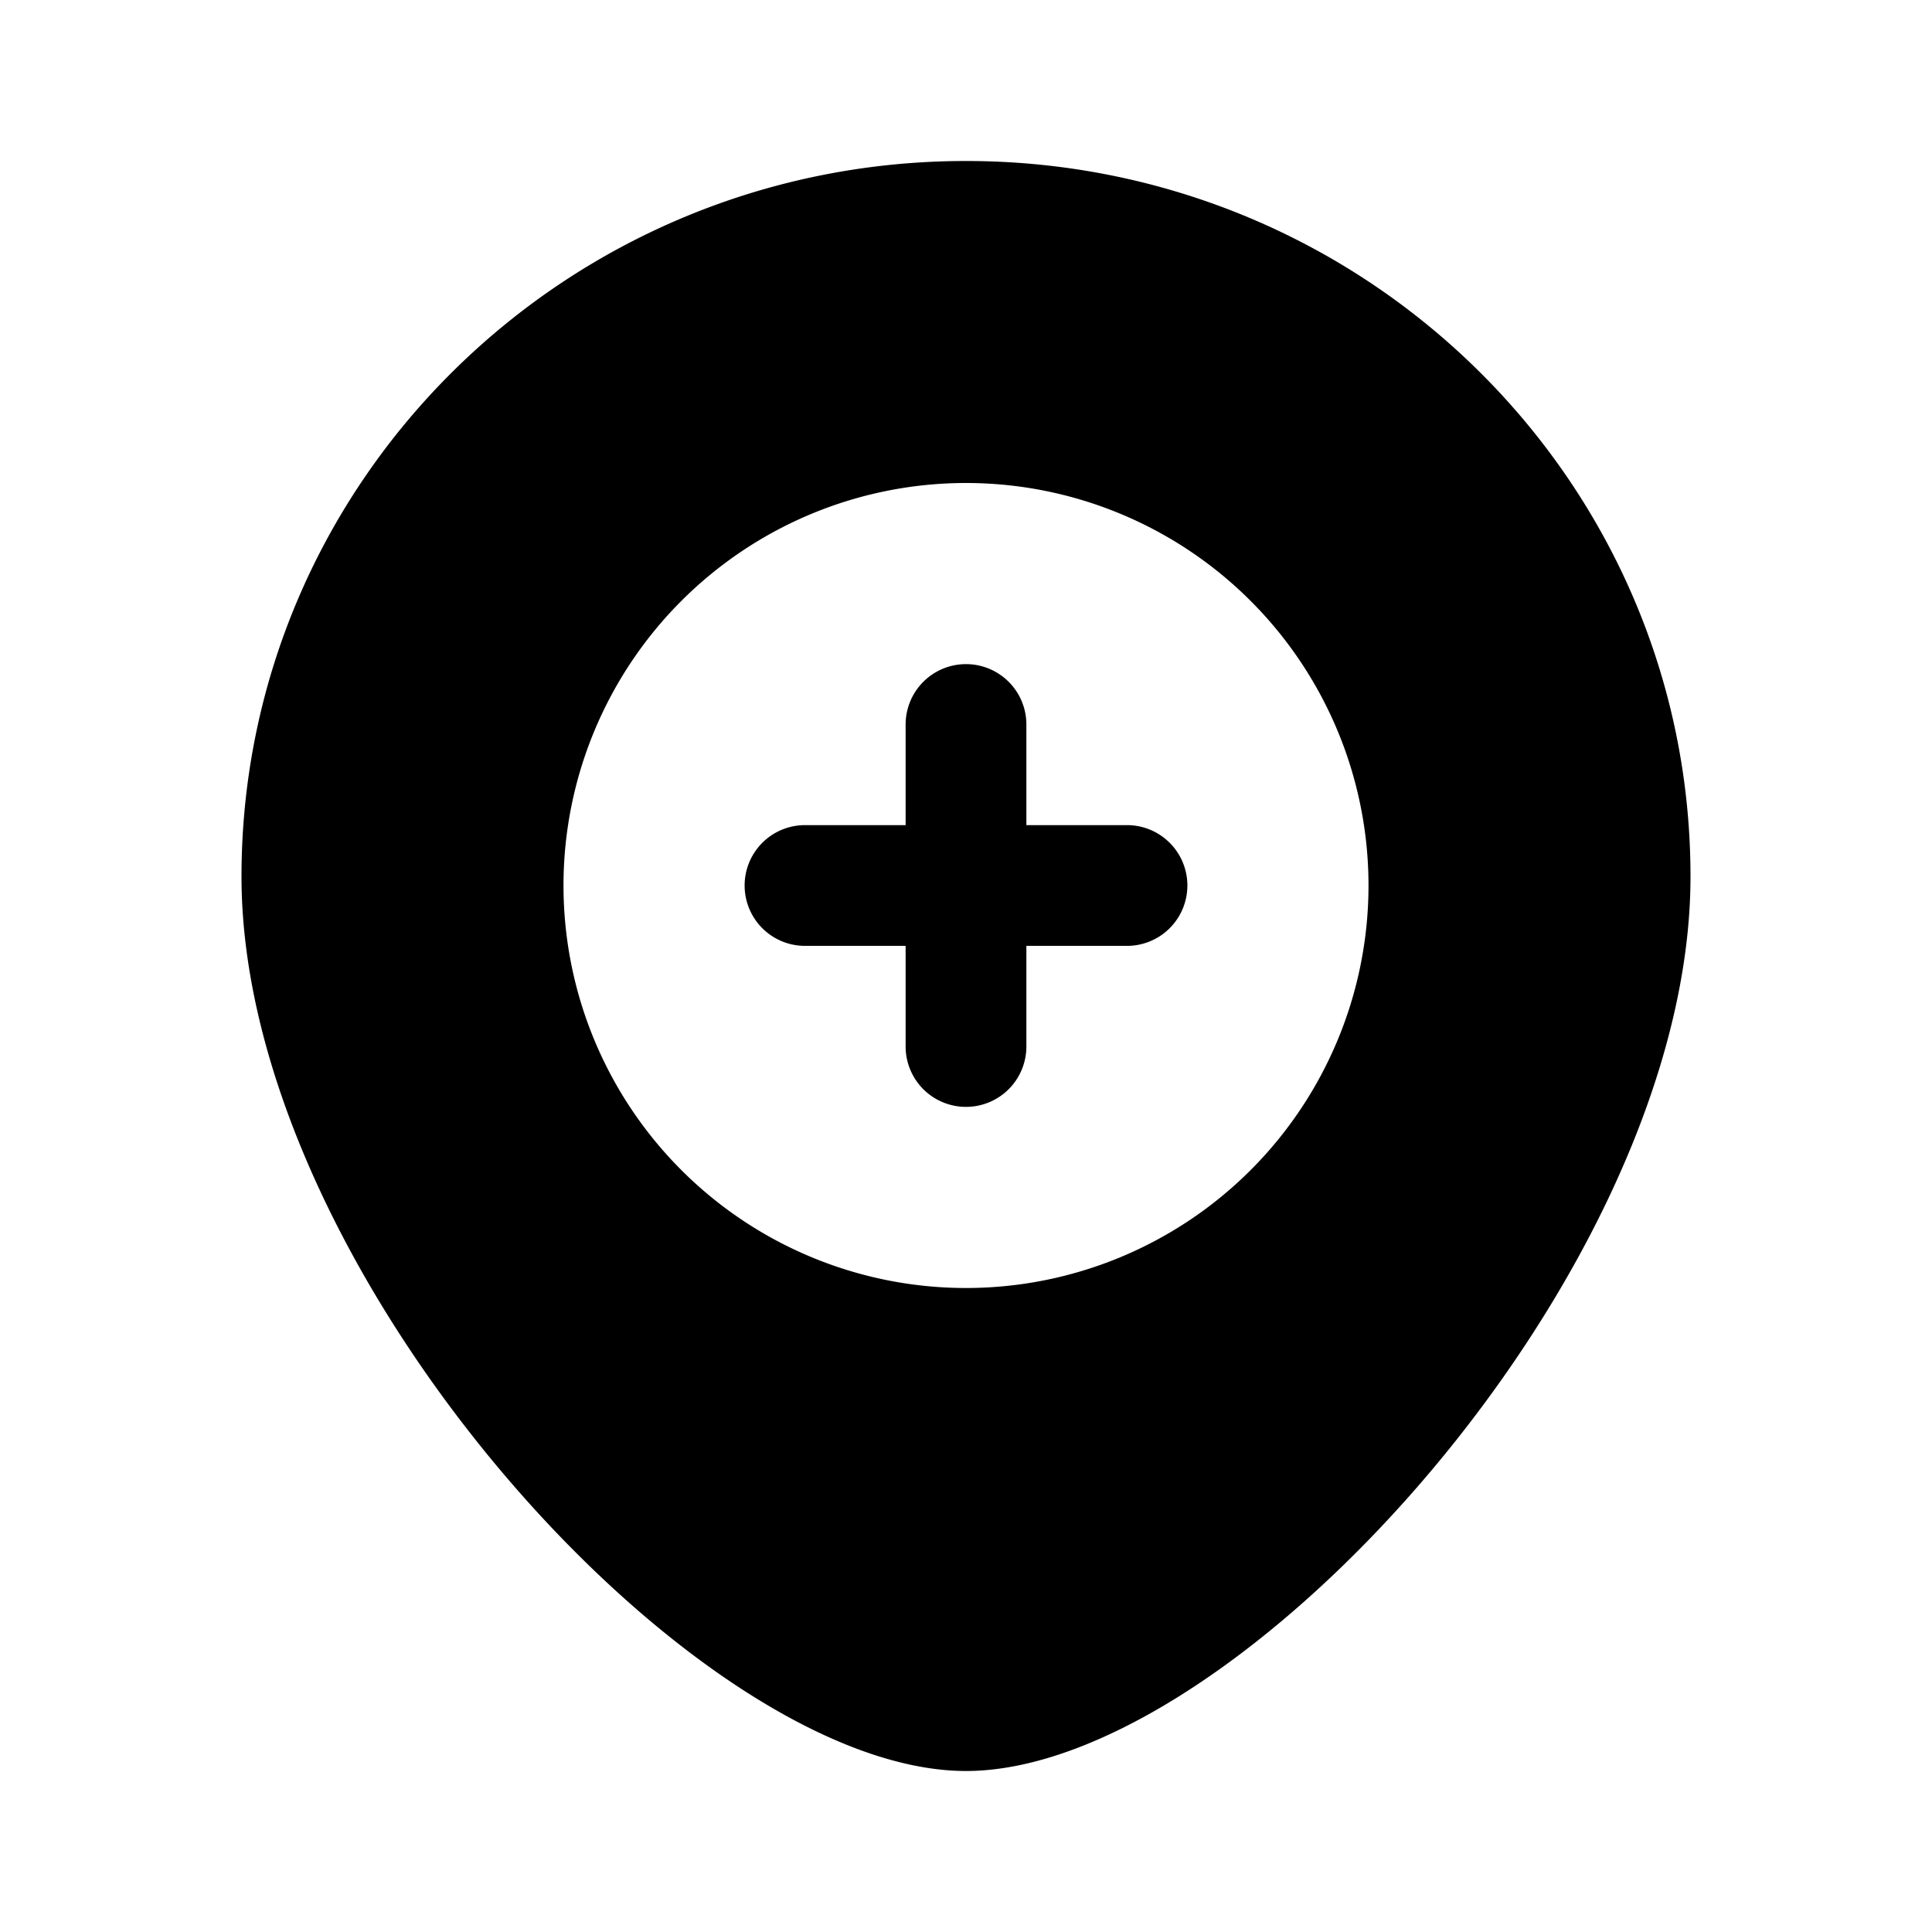 <svg xmlns="http://www.w3.org/2000/svg" width="1em" height="1em" viewBox="0 0 24 24">
  <path fill="currentColor" fill-rule="evenodd" d="M21 10.889C21 15.799 15.375 22 12 22s-9-6.202-9-11.111C3 5.979 7.03 2 12 2s9 3.98 9 8.889ZM17 11a5 5 0 1 1-10 0 5 5 0 0 1 10 0Zm-4.25-2a.75.75 0 0 0-1.5 0v1.25H10a.75.75 0 0 0 0 1.5h1.25V13a.75.75 0 0 0 1.5 0v-1.25H14a.75.75 0 0 0 0-1.5h-1.25V9Z" clip-rule="evenodd"/>
</svg>
